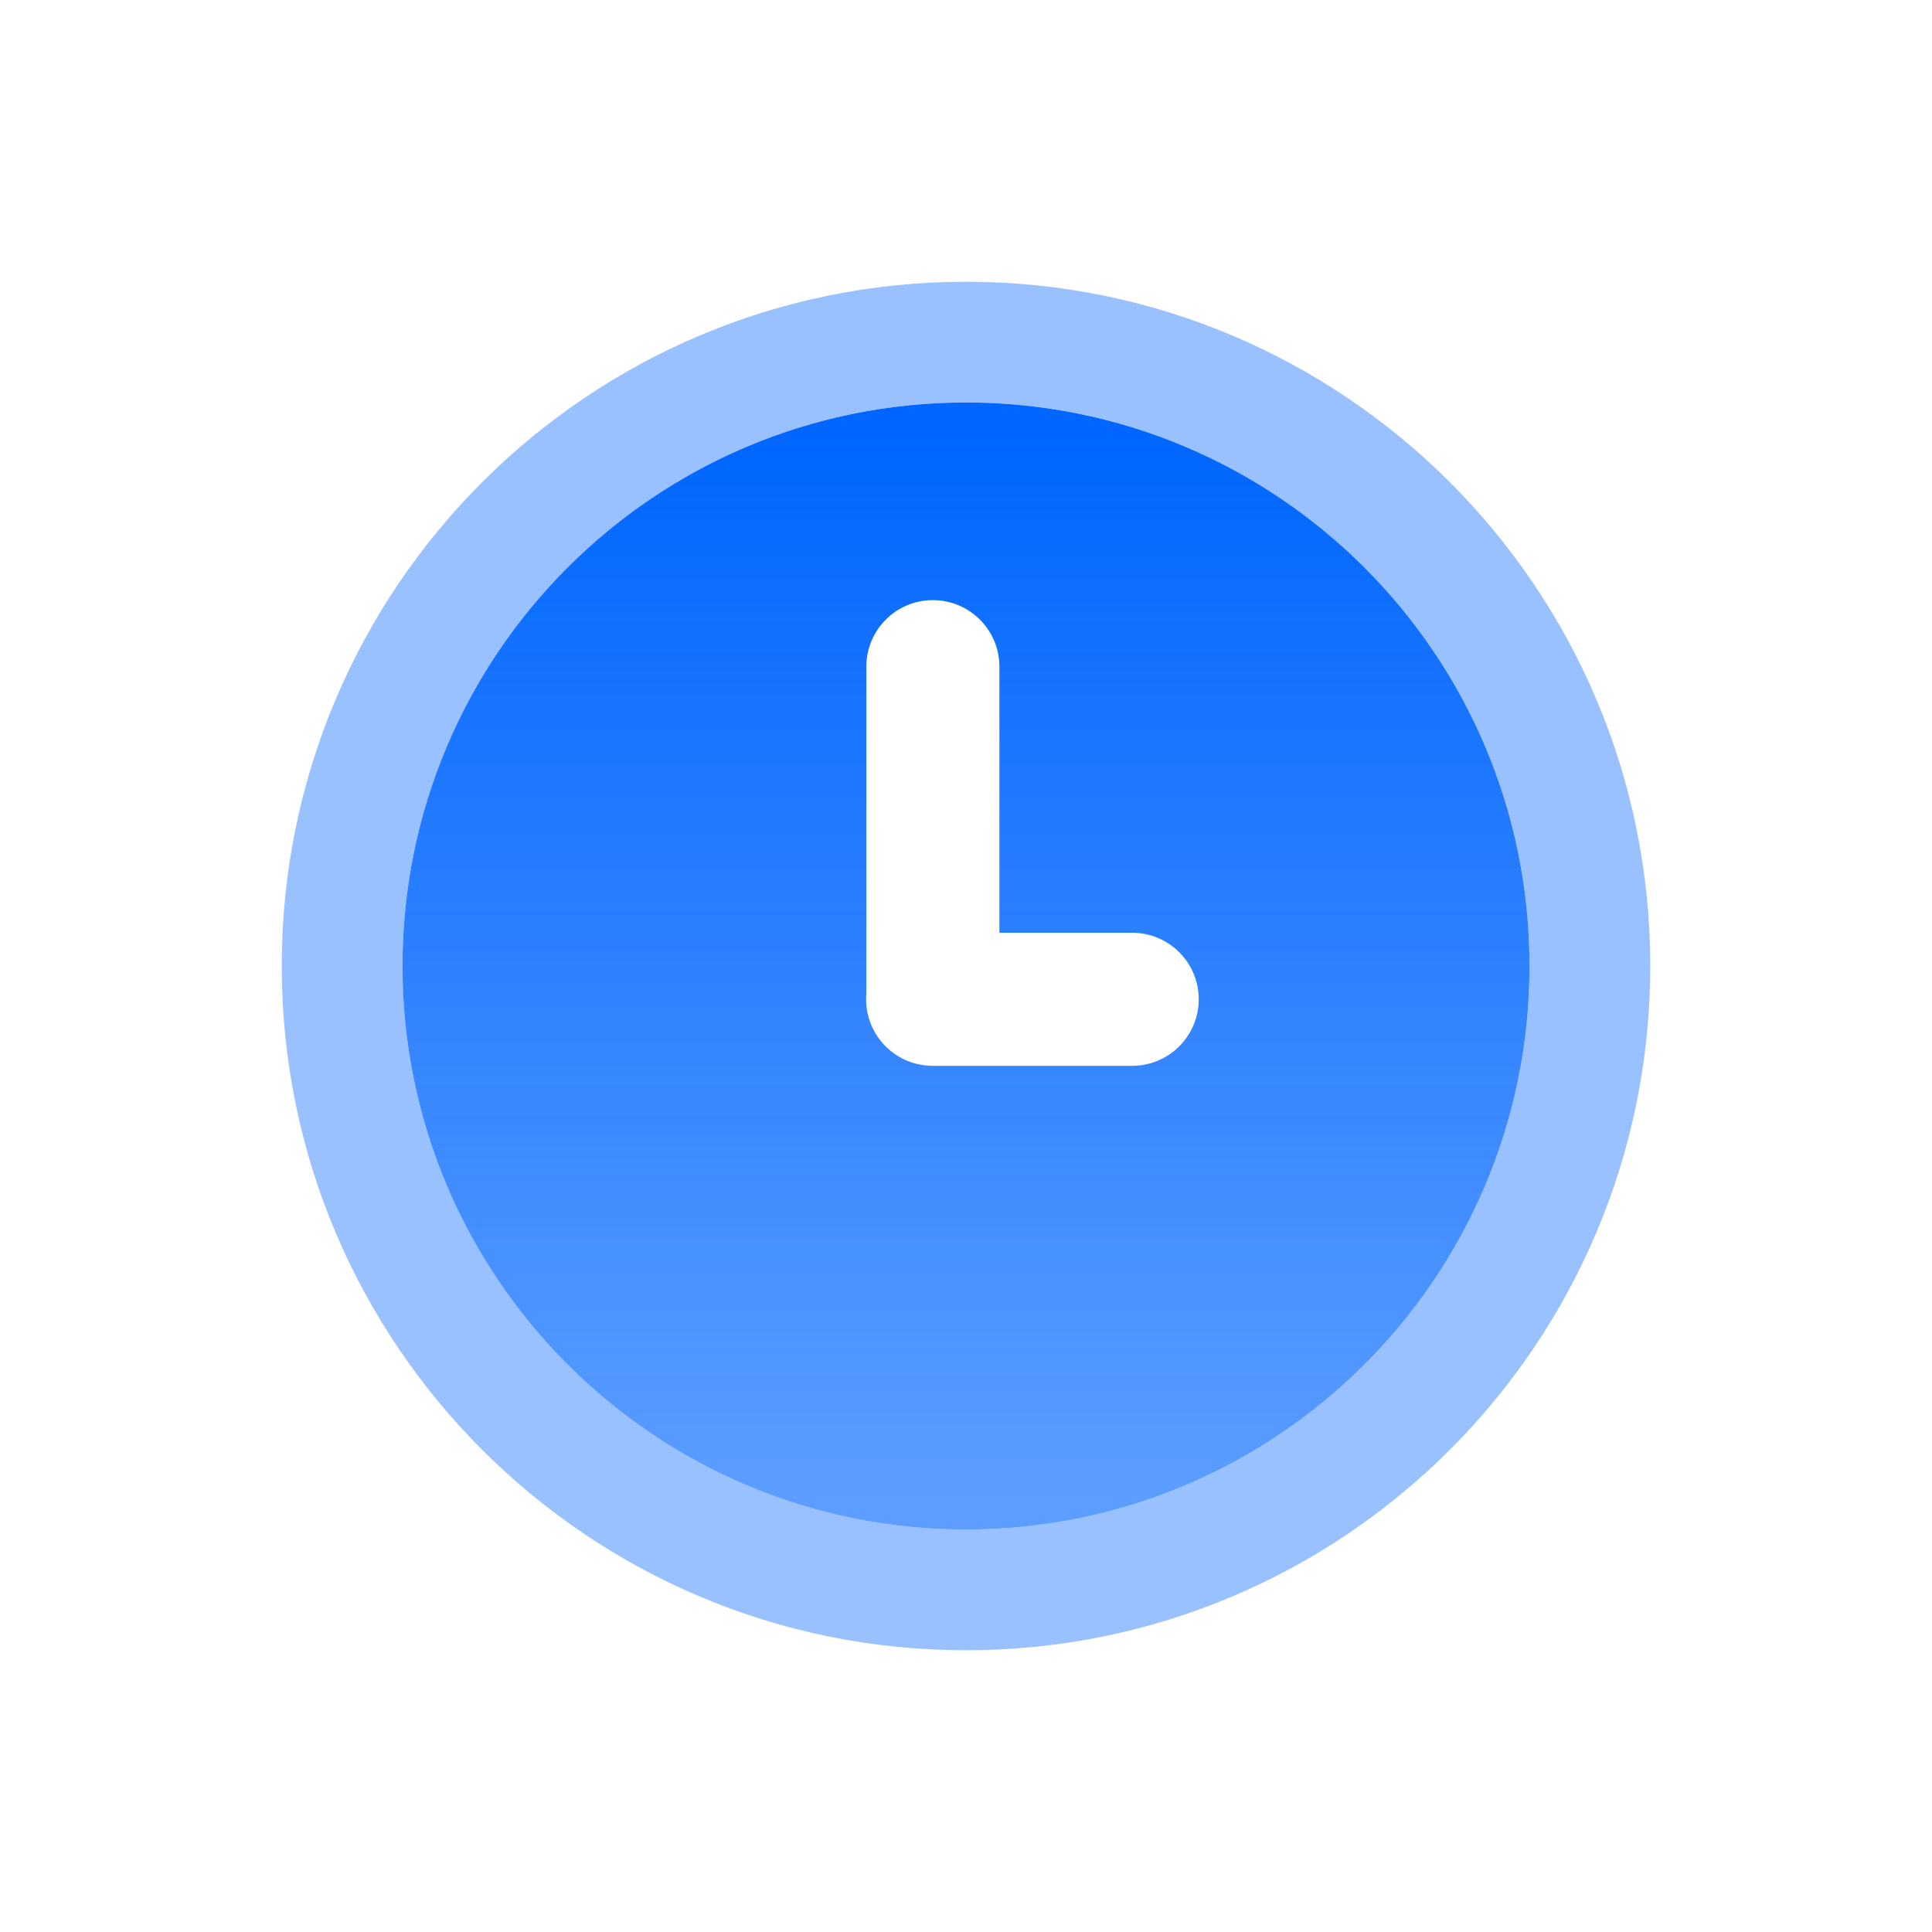 <svg width="24" height="24" viewBox="0 0 24 24" fill="none" xmlns="http://www.w3.org/2000/svg">
<path fill-rule="evenodd" clip-rule="evenodd" d="M12.415 8.281C12.415 7.825 12.044 7.455 11.588 7.455C11.132 7.455 10.762 7.825 10.762 8.281V12.342C10.76 12.366 10.759 12.389 10.759 12.413C10.759 12.86 11.114 13.225 11.557 13.239C11.568 13.24 11.578 13.24 11.588 13.24L11.602 13.24H14.064C14.521 13.24 14.891 12.87 14.891 12.413C14.891 11.957 14.521 11.587 14.064 11.587H12.415V8.281ZM19 12C19 15.866 15.866 19 12 19C8.134 19 5 15.866 5 12C5 8.134 8.134 5 12 5C15.866 5 19 8.134 19 12Z" fill="url(#paint0_linear_10269_34622)"/>
<path fill-rule="evenodd" clip-rule="evenodd" d="M12 19C15.866 19 19 15.866 19 12C19 8.134 15.866 5 12 5C8.134 5 5 8.134 5 12C5 15.866 8.134 19 12 19ZM12 20.5C16.694 20.5 20.5 16.694 20.5 12C20.5 7.306 16.694 3.5 12 3.5C7.306 3.5 3.5 7.306 3.5 12C3.5 16.694 7.306 20.5 12 20.5Z" fill="#0066FF" fill-opacity="0.4"/>
<defs>
<linearGradient id="paint0_linear_10269_34622" x1="17.667" y1="5.389" x2="17.667" y2="18.611" gradientUnits="userSpaceOnUse">
<stop stop-color="#0066FF"/>
<stop offset="1" stop-color="#0066FF" stop-opacity="0.64"/>
</linearGradient>
</defs>
</svg>

